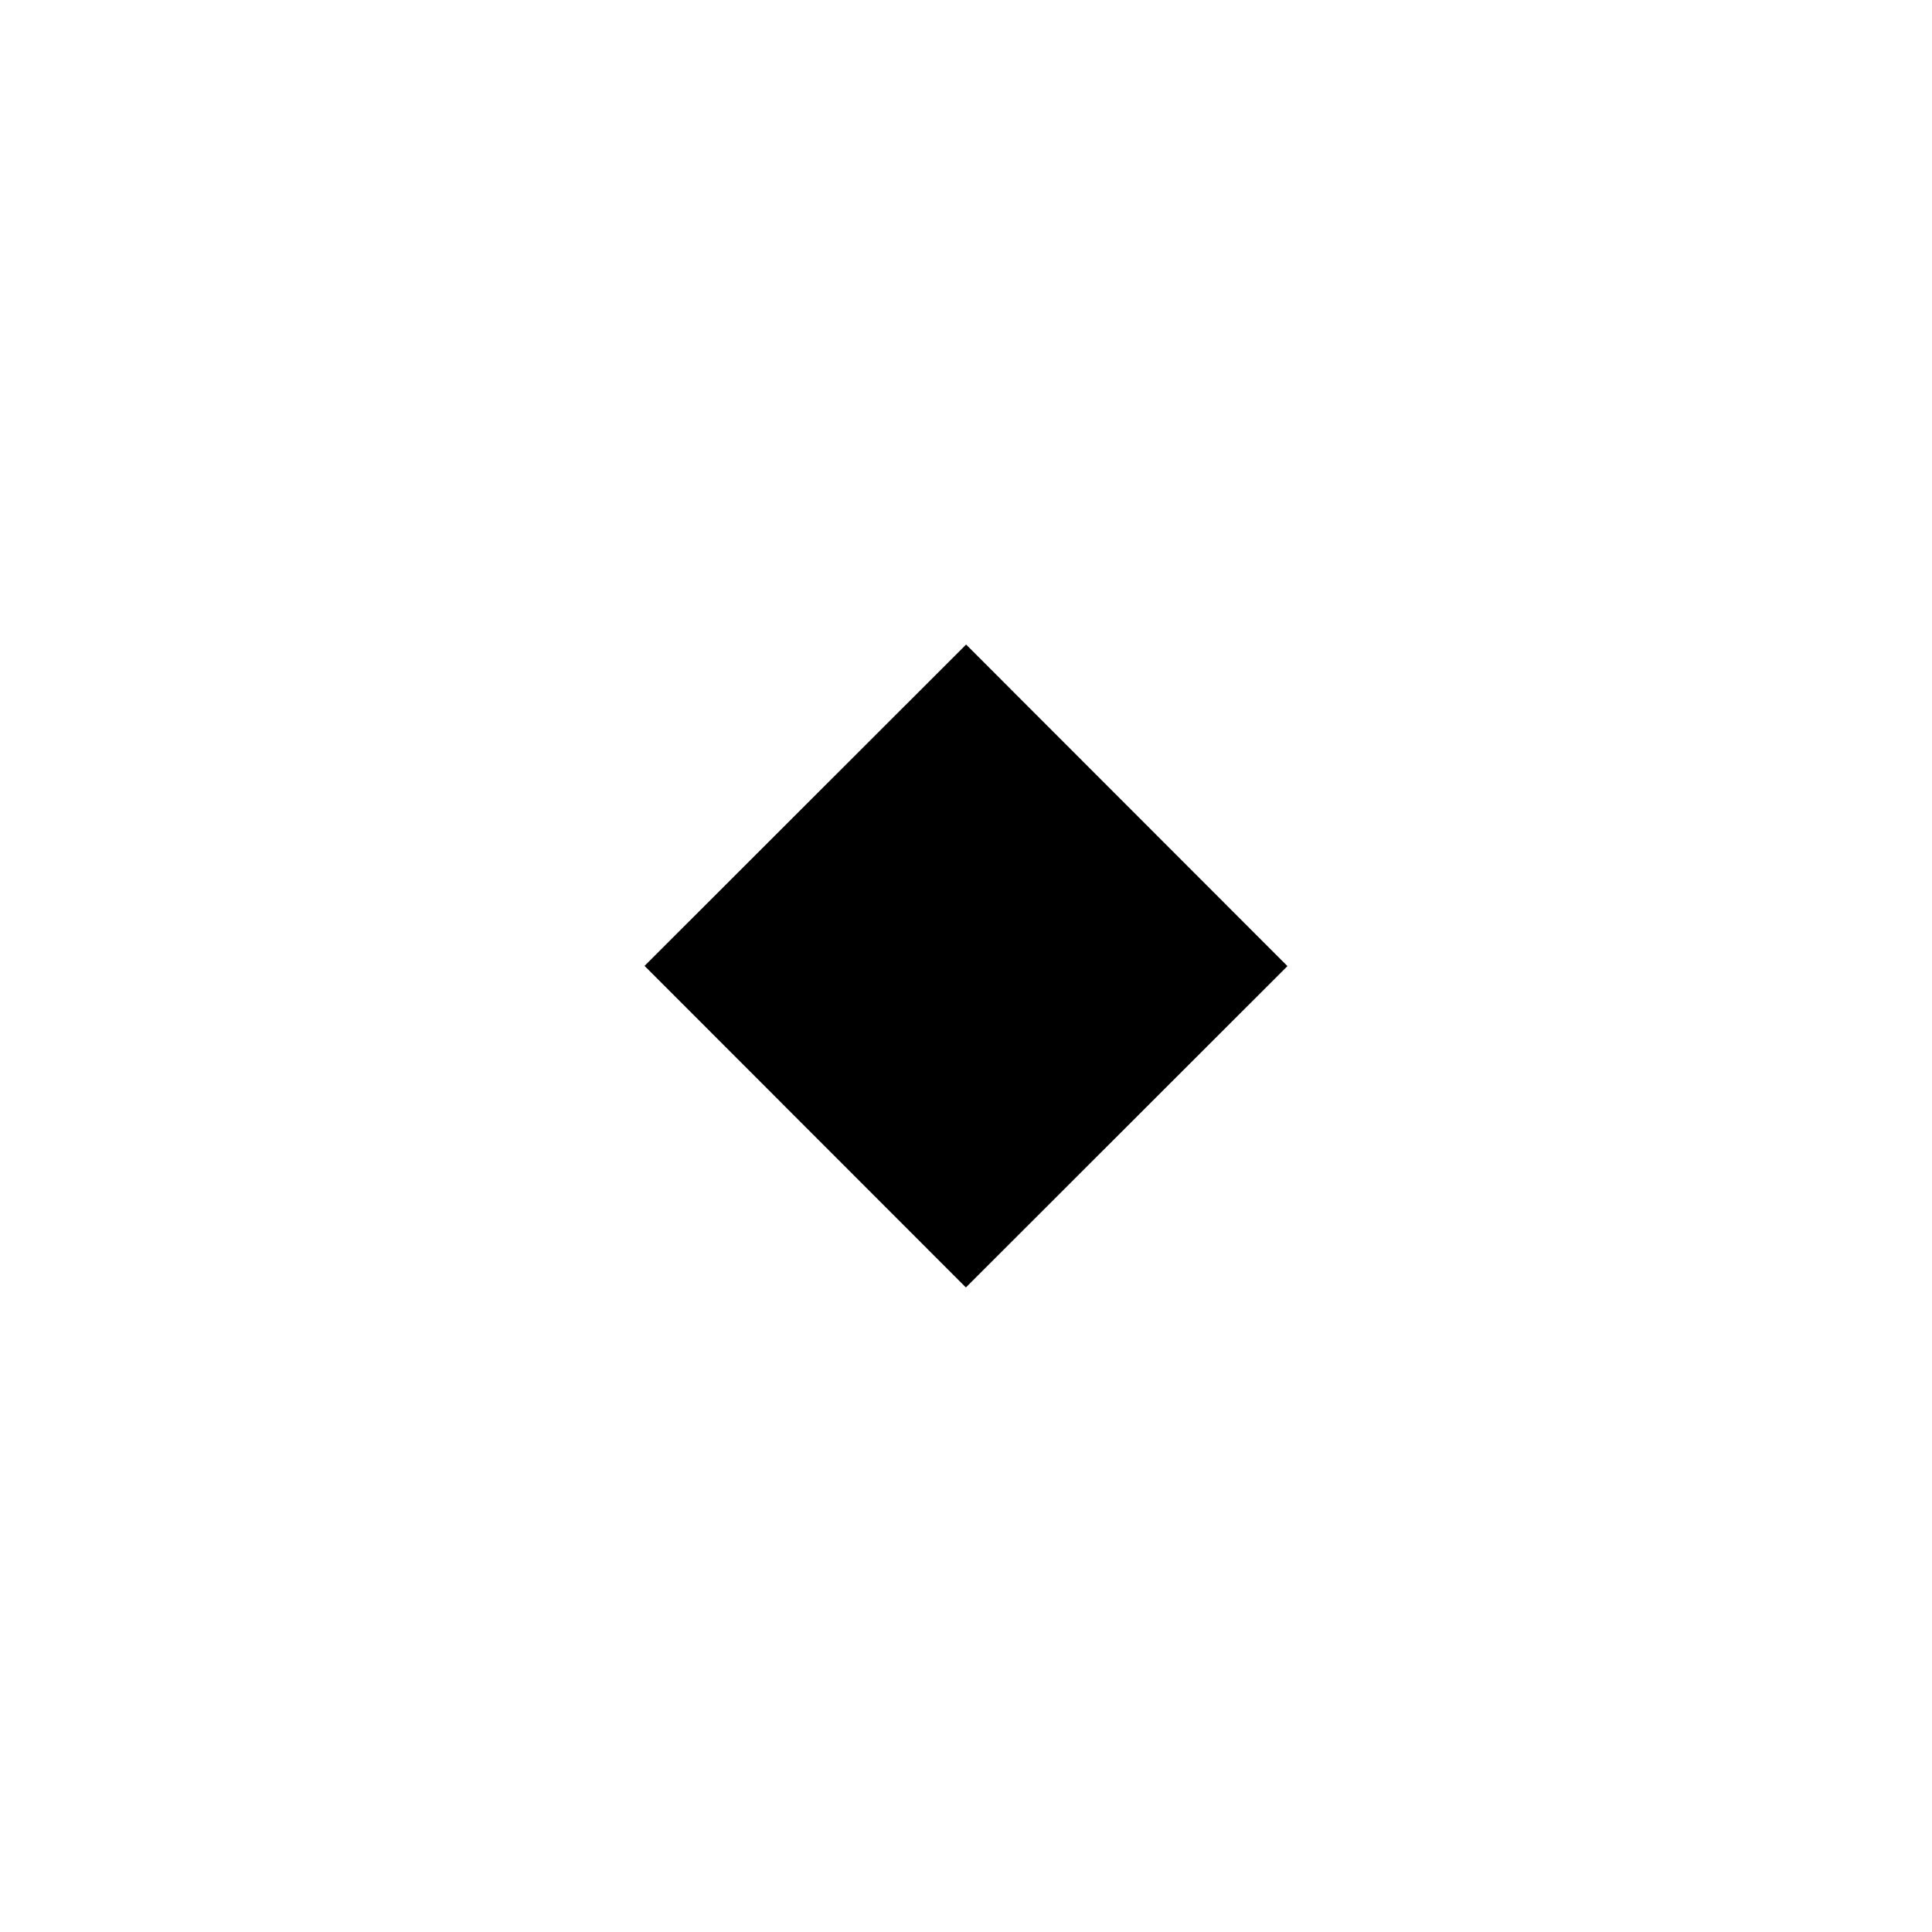 <svg width="34" height="34" viewBox="0 0 34 34" fill="none" xmlns="http://www.w3.org/2000/svg">
<path d="M17.002 11.343L11.343 16.998L16.998 22.657L22.657 17.002L17.002 11.343Z" fill="black"/>
</svg>
